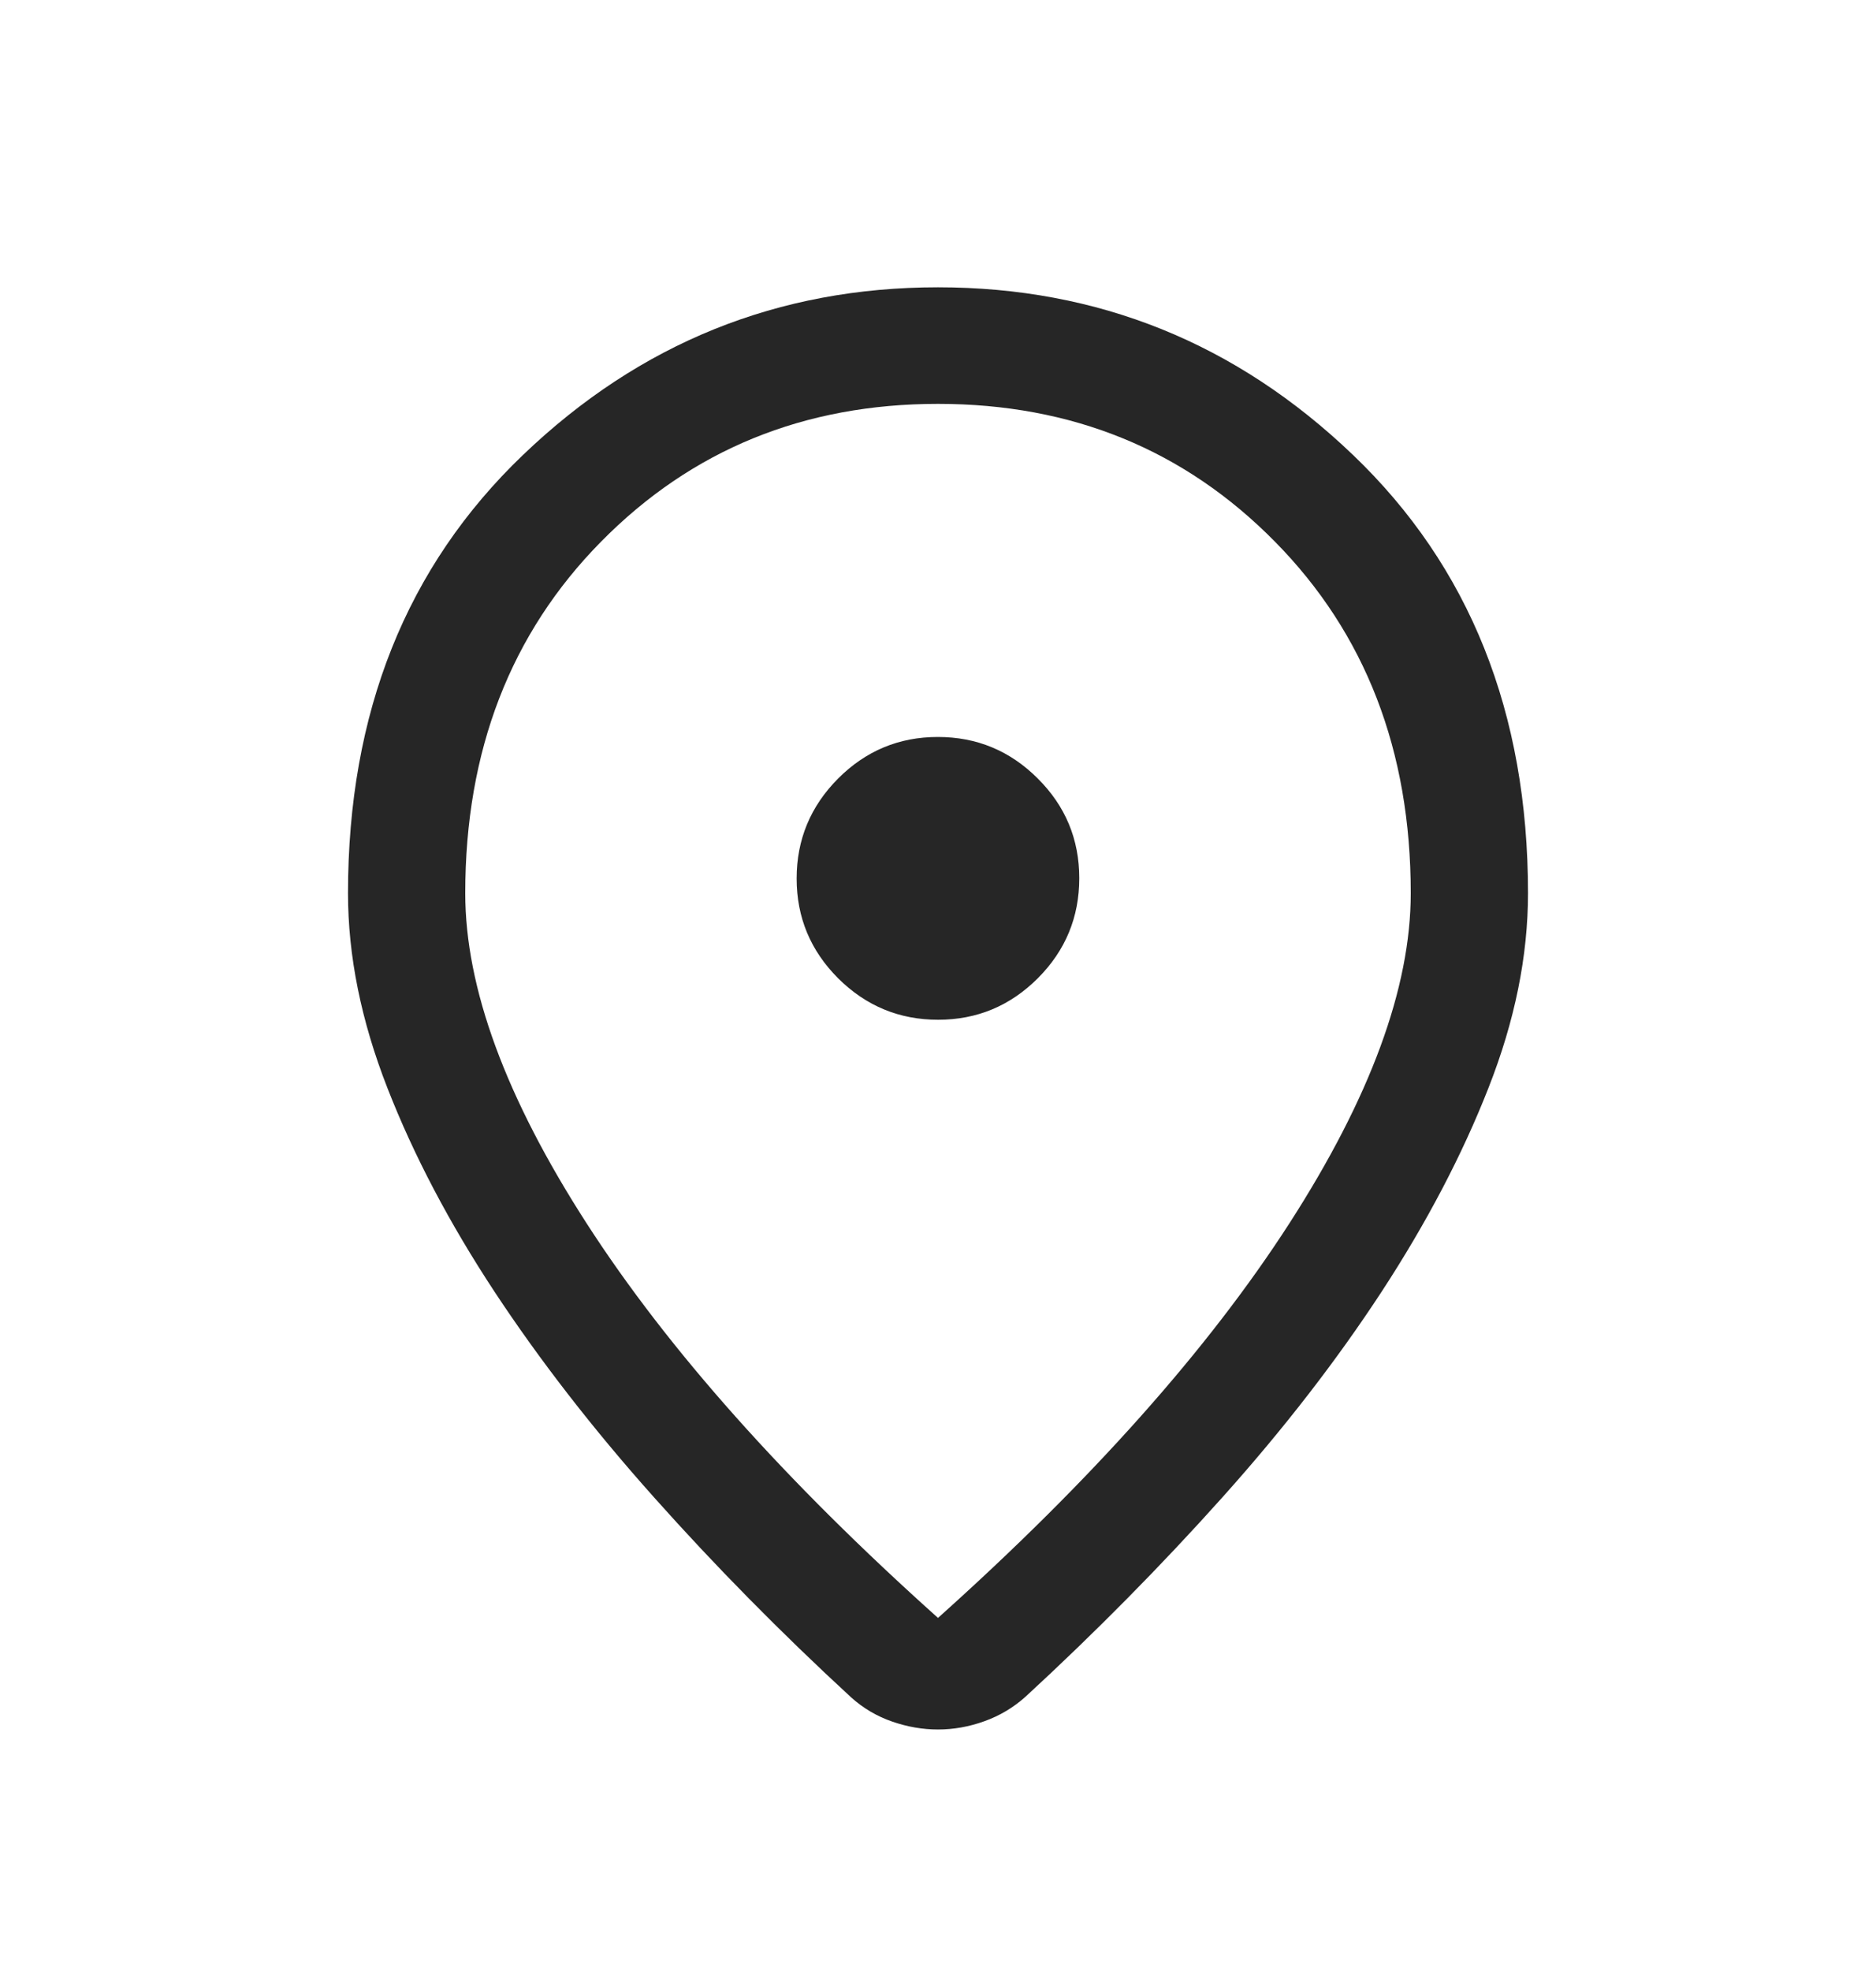 <svg width="20" height="21" viewBox="0 0 20 21" fill="none" xmlns="http://www.w3.org/2000/svg">
<mask id="mask0_1917_4624" style="mask-type:alpha" maskUnits="userSpaceOnUse" x="0" y="0" width="20" height="21">
<rect y="0.977" width="20" height="20" fill="#D9D9D9"/>
</mask>
<g mask="url(#mask0_1917_4624)">
<path d="M10 17.238C11.63 15.779 12.878 14.379 13.743 13.039C14.607 11.699 15.04 10.525 15.04 9.517C15.04 7.998 14.557 6.749 13.592 5.771C12.627 4.792 11.429 4.303 10 4.303C8.571 4.303 7.373 4.792 6.408 5.771C5.443 6.749 4.96 7.998 4.96 9.517C4.96 10.525 5.392 11.699 6.257 13.039C7.122 14.379 8.37 15.779 10 17.238ZM10 18.427C9.838 18.427 9.675 18.399 9.513 18.343C9.35 18.287 9.203 18.201 9.072 18.083C8.324 17.394 7.624 16.684 6.973 15.954C6.321 15.224 5.755 14.494 5.273 13.764C4.792 13.034 4.411 12.311 4.131 11.594C3.85 10.877 3.71 10.185 3.71 9.517C3.71 7.594 4.332 6.037 5.576 4.847C6.82 3.656 8.295 3.061 10 3.061C11.705 3.061 13.18 3.656 14.424 4.847C15.668 6.037 16.29 7.594 16.29 9.517C16.29 10.185 16.15 10.876 15.869 11.59C15.589 12.304 15.209 13.028 14.731 13.76C14.252 14.492 13.687 15.222 13.035 15.95C12.383 16.678 11.684 17.386 10.936 18.075C10.806 18.192 10.659 18.28 10.494 18.339C10.33 18.398 10.165 18.427 10 18.427ZM10.001 10.865C10.416 10.865 10.77 10.717 11.065 10.422C11.359 10.127 11.506 9.772 11.506 9.357C11.506 8.943 11.359 8.588 11.063 8.294C10.768 7.999 10.413 7.852 9.998 7.852C9.584 7.852 9.229 8 8.935 8.295C8.641 8.59 8.493 8.945 8.493 9.36C8.493 9.775 8.641 10.129 8.936 10.424C9.232 10.718 9.587 10.865 10.001 10.865Z" fill="#262626"/>
</g>
</svg>
